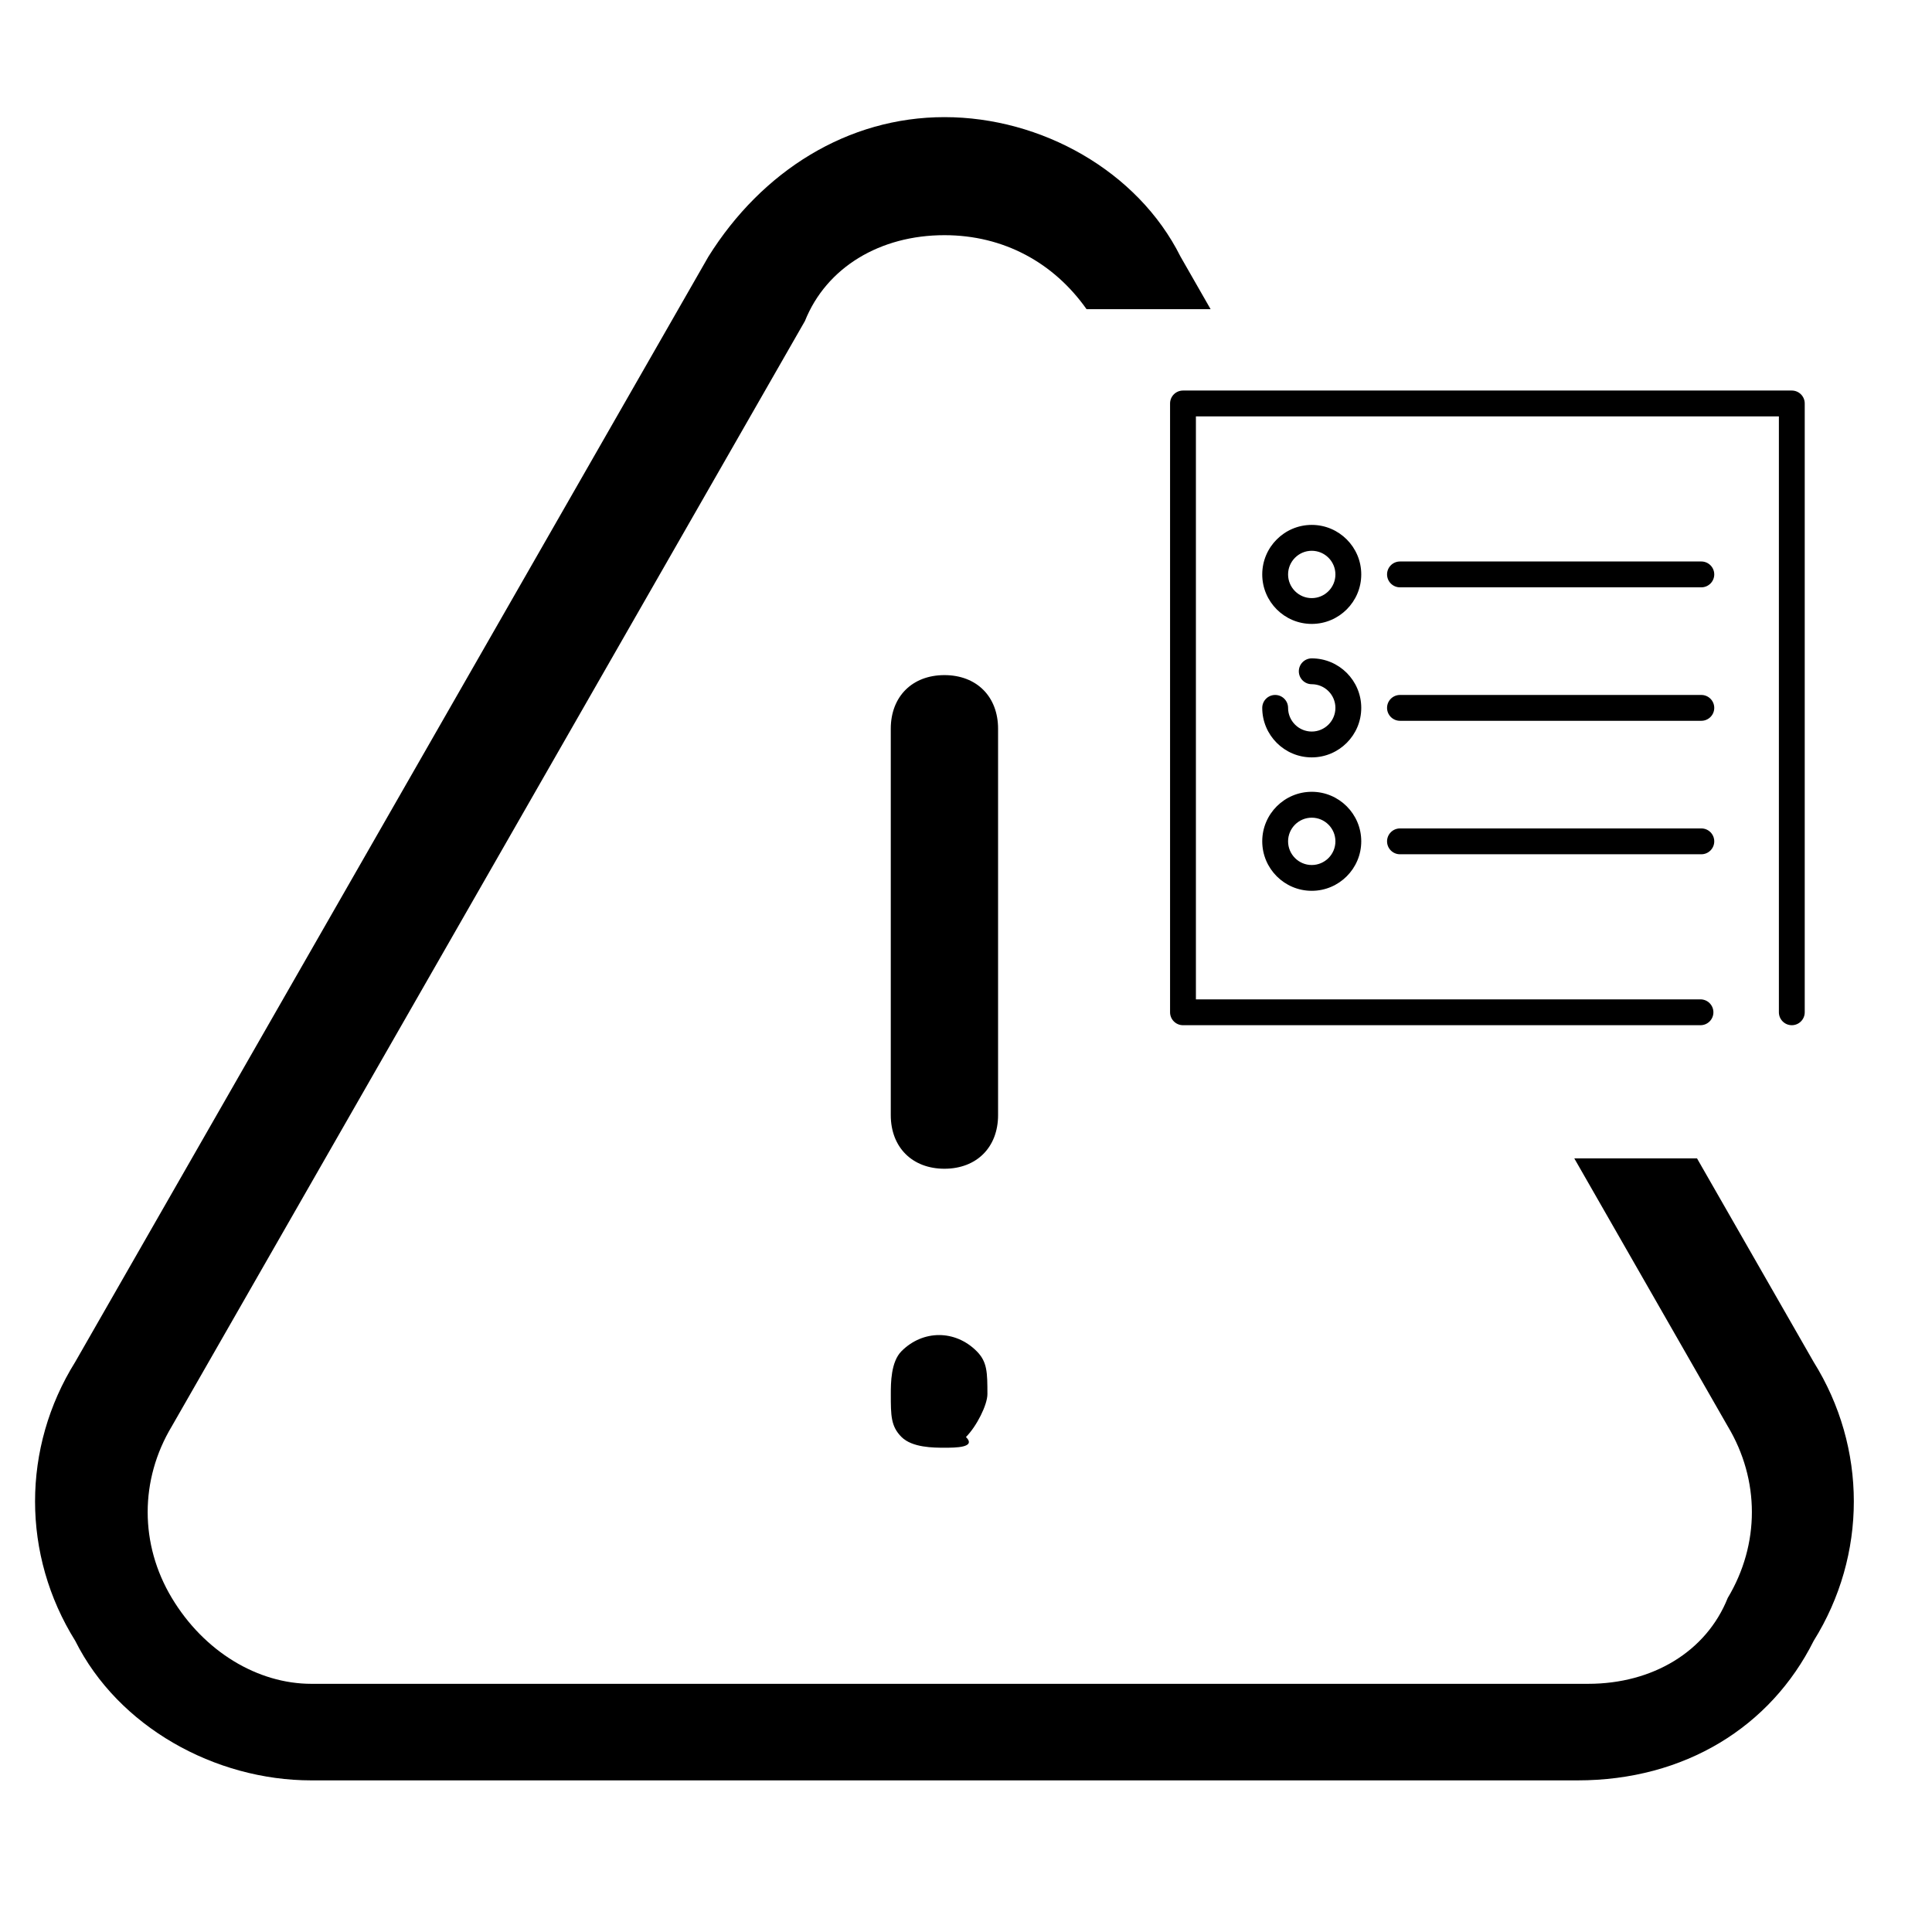 <?xml version="1.0" encoding="utf-8"?>
<!-- Generator: Adobe Illustrator 17.0.0, SVG Export Plug-In . SVG Version: 6.00 Build 0)  -->
<!DOCTYPE svg PUBLIC "-//W3C//DTD SVG 1.1//EN" "http://www.w3.org/Graphics/SVG/1.1/DTD/svg11.dtd">
<svg version="1.1" id="Layer_1" xmlns="http://www.w3.org/2000/svg" xmlns:xlink="http://www.w3.org/1999/xlink" x="0px" y="0px"
	 width="48px" height="48px" viewBox="0 0 48 48" enable-background="new 0 0 48 48" xml:space="preserve">
<g>
	<path d="M23.464,16.773c-0.8,0-1.333,0.533-1.333,1.333v9.598c0,0.8,0.533,1.333,1.333,1.333c0.8,0,1.333-0.533,1.333-1.333v-9.598
		C24.797,17.306,24.264,16.773,23.464,16.773L23.464,16.773z M23.464,16.773"/>
	<g>
		<path d="M24.264,33.569c-0.533-0.533-1.333-0.533-1.866,0c-0.266,0.266-0.266,0.8-0.266,1.067c0,0.533,0,0.8,0.266,1.066
			c0.267,0.266,0.8,0.266,1.067,0.266c0.266,0,0.8,0,0.534-0.266c0.266-0.266,0.533-0.8,0.533-1.066
			C24.531,34.102,24.531,33.835,24.264,33.569L24.264,33.569z M24.264,33.569"/>
		<path d="M45.058,33.835l-2.896-5.055h-3.049l3.812,6.655c0.8,1.333,0.8,2.932,0,4.266c-0.533,1.333-1.866,2.133-3.466,2.133H7.735
			c-1.333,0-2.666-0.8-3.466-2.133c-0.8-1.333-0.8-2.933,0-4.266L19.998,7.976c0.533-1.333,1.866-2.133,3.466-2.133
			c1.475,0,2.718,0.686,3.531,1.838h3.082l-0.747-1.305c-1.066-2.133-3.465-3.466-5.865-3.466c-2.399,0-4.532,1.333-5.865,3.466
			L1.87,33.835c-1.332,2.134-1.332,4.799,0,6.932c1.067,2.133,3.466,3.466,5.866,3.466h31.458c2.666,0,4.799-1.333,5.866-3.466
			C46.391,38.634,46.391,35.969,45.058,33.835z"/>
		<path d="M42.926,39.701"/>
	</g>
</g>
<g>
	<path d="M44.517,9.703H29.391c-0.177,0-0.321,0.144-0.321,0.321V25.15c0,0.177,0.144,0.321,0.321,0.321h12.857
		c0.177,0,0.321-0.144,0.321-0.321c0-0.177-0.144-0.321-0.321-0.321H29.712V10.345h14.484V25.15c0,0.177,0.144,0.321,0.321,0.321
		c0.177,0,0.321-0.144,0.321-0.321V10.024C44.838,9.847,44.694,9.703,44.517,9.703L44.517,9.703z M44.517,9.703"/>
	<path d="M32.59,13.041c-0.678,0-1.23,0.552-1.23,1.23c0,0.678,0.551,1.23,1.23,1.23c0.678,0,1.23-0.552,1.23-1.23
		C33.82,13.593,33.268,13.041,32.59,13.041L32.59,13.041z M32.59,14.86c-0.324,0-0.588-0.264-0.588-0.588
		c0-0.324,0.264-0.588,0.588-0.588c0.324,0,0.588,0.264,0.588,0.588C33.178,14.596,32.914,14.86,32.59,14.86L32.59,14.86z
		 M32.59,14.86"/>
	<path d="M42.269,13.95h-7.487c-0.177,0-0.321,0.144-0.321,0.321c0,0.177,0.144,0.321,0.321,0.321h7.487
		c0.177,0,0.321-0.144,0.321-0.321C42.59,14.094,42.446,13.95,42.269,13.95L42.269,13.95z M42.269,13.95"/>
	<path d="M32.59,16.357c-0.177,0-0.321,0.144-0.321,0.321c0,0.177,0.144,0.321,0.321,0.321c0.324,0,0.588,0.264,0.588,0.588
		c0,0.324-0.264,0.588-0.588,0.588c-0.324,0-0.588-0.264-0.588-0.588c0-0.177-0.144-0.321-0.321-0.321
		c-0.177,0-0.321,0.144-0.321,0.321c0,0.678,0.551,1.23,1.23,1.23c0.678,0,1.23-0.552,1.23-1.23
		C33.82,16.908,33.268,16.357,32.59,16.357L32.59,16.357z M32.59,16.357"/>
	<path d="M42.269,17.266h-7.487c-0.177,0-0.321,0.144-0.321,0.321c0,0.177,0.144,0.321,0.321,0.321h7.487
		c0.177,0,0.321-0.144,0.321-0.321C42.59,17.41,42.446,17.266,42.269,17.266L42.269,17.266z M42.269,17.266"/>
	<path d="M32.59,19.672c-0.678,0-1.23,0.552-1.23,1.23c0,0.678,0.551,1.23,1.23,1.23c0.678,0,1.23-0.552,1.23-1.23
		C33.82,20.224,33.268,19.672,32.59,19.672L32.59,19.672z M32.59,21.491c-0.324,0-0.588-0.264-0.588-0.588
		c0-0.324,0.264-0.588,0.588-0.588c0.324,0,0.588,0.264,0.588,0.588C33.178,21.227,32.914,21.491,32.59,21.491L32.59,21.491z
		 M32.59,21.491"/>
	<path d="M42.269,20.582h-7.487c-0.177,0-0.321,0.144-0.321,0.321c0,0.177,0.144,0.321,0.321,0.321h7.487
		c0.177,0,0.321-0.144,0.321-0.321C42.59,20.725,42.446,20.582,42.269,20.582L42.269,20.582z M42.269,20.582"/>
</g>
</svg>
